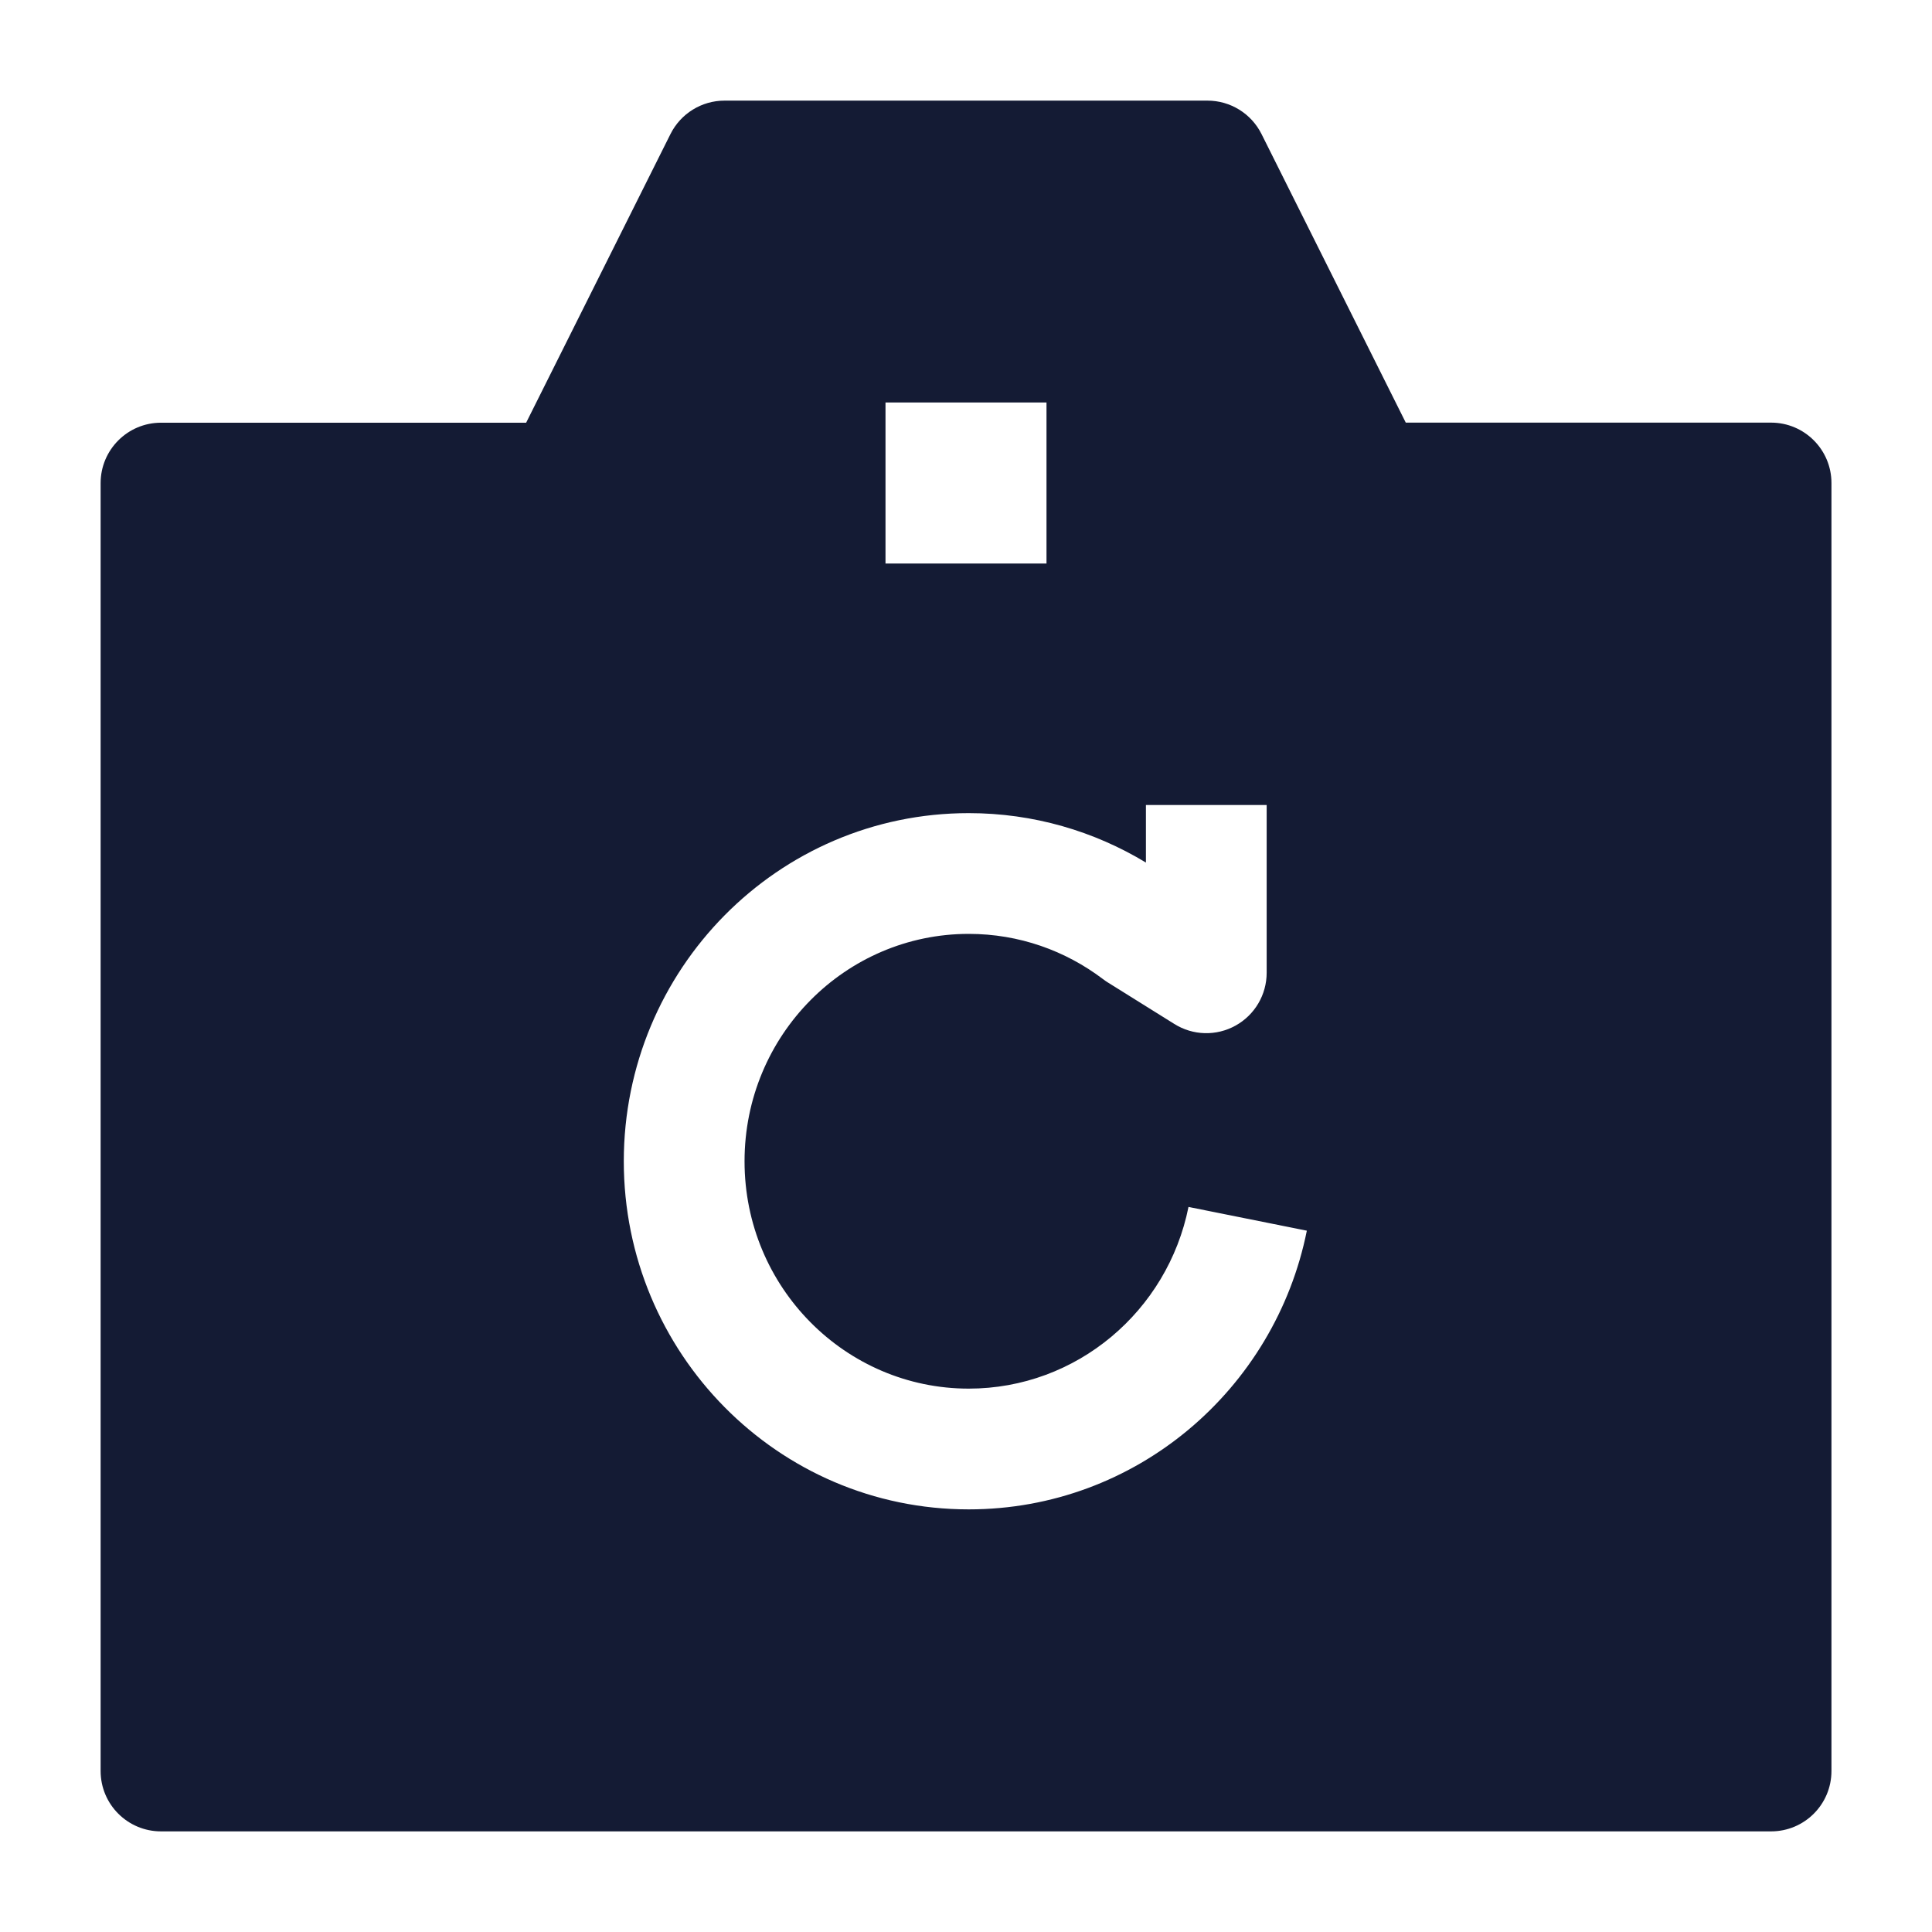 <svg width="24" height="24" viewBox="0 0 24 24" fill="none" xmlns="http://www.w3.org/2000/svg">
<path fill-rule="evenodd" clip-rule="evenodd" d="M8.329 1.665C8.456 1.411 8.716 1.25 9 1.25H15C15.284 1.25 15.544 1.411 15.671 1.665L17.463 5.25H22.001C22.415 5.25 22.751 5.586 22.751 6V22C22.751 22.415 22.415 22.75 22.001 22.75H2C1.586 22.75 1.25 22.415 1.25 22V6.001C1.25 5.587 1.586 5.251 2 5.251H6.536L8.329 1.665ZM13 5H11V7H13V5ZM15.735 10V12.084C15.735 12.357 15.587 12.608 15.349 12.74C15.11 12.873 14.819 12.865 14.588 12.72L13.758 12.202C13.739 12.19 13.72 12.177 13.702 12.163C13.236 11.81 12.66 11.601 12.034 11.601C10.504 11.601 9.249 12.858 9.249 14.426C9.249 15.993 10.504 17.25 12.034 17.25C13.375 17.25 14.504 16.287 14.764 14.993L16.234 15.288C15.839 17.258 14.115 18.75 12.034 18.75C9.66 18.75 7.749 16.806 7.749 14.426C7.749 12.045 9.66 10.101 12.034 10.101C12.839 10.101 13.592 10.326 14.235 10.715V10H15.735Z" fill="#141B34"/>
</svg>
